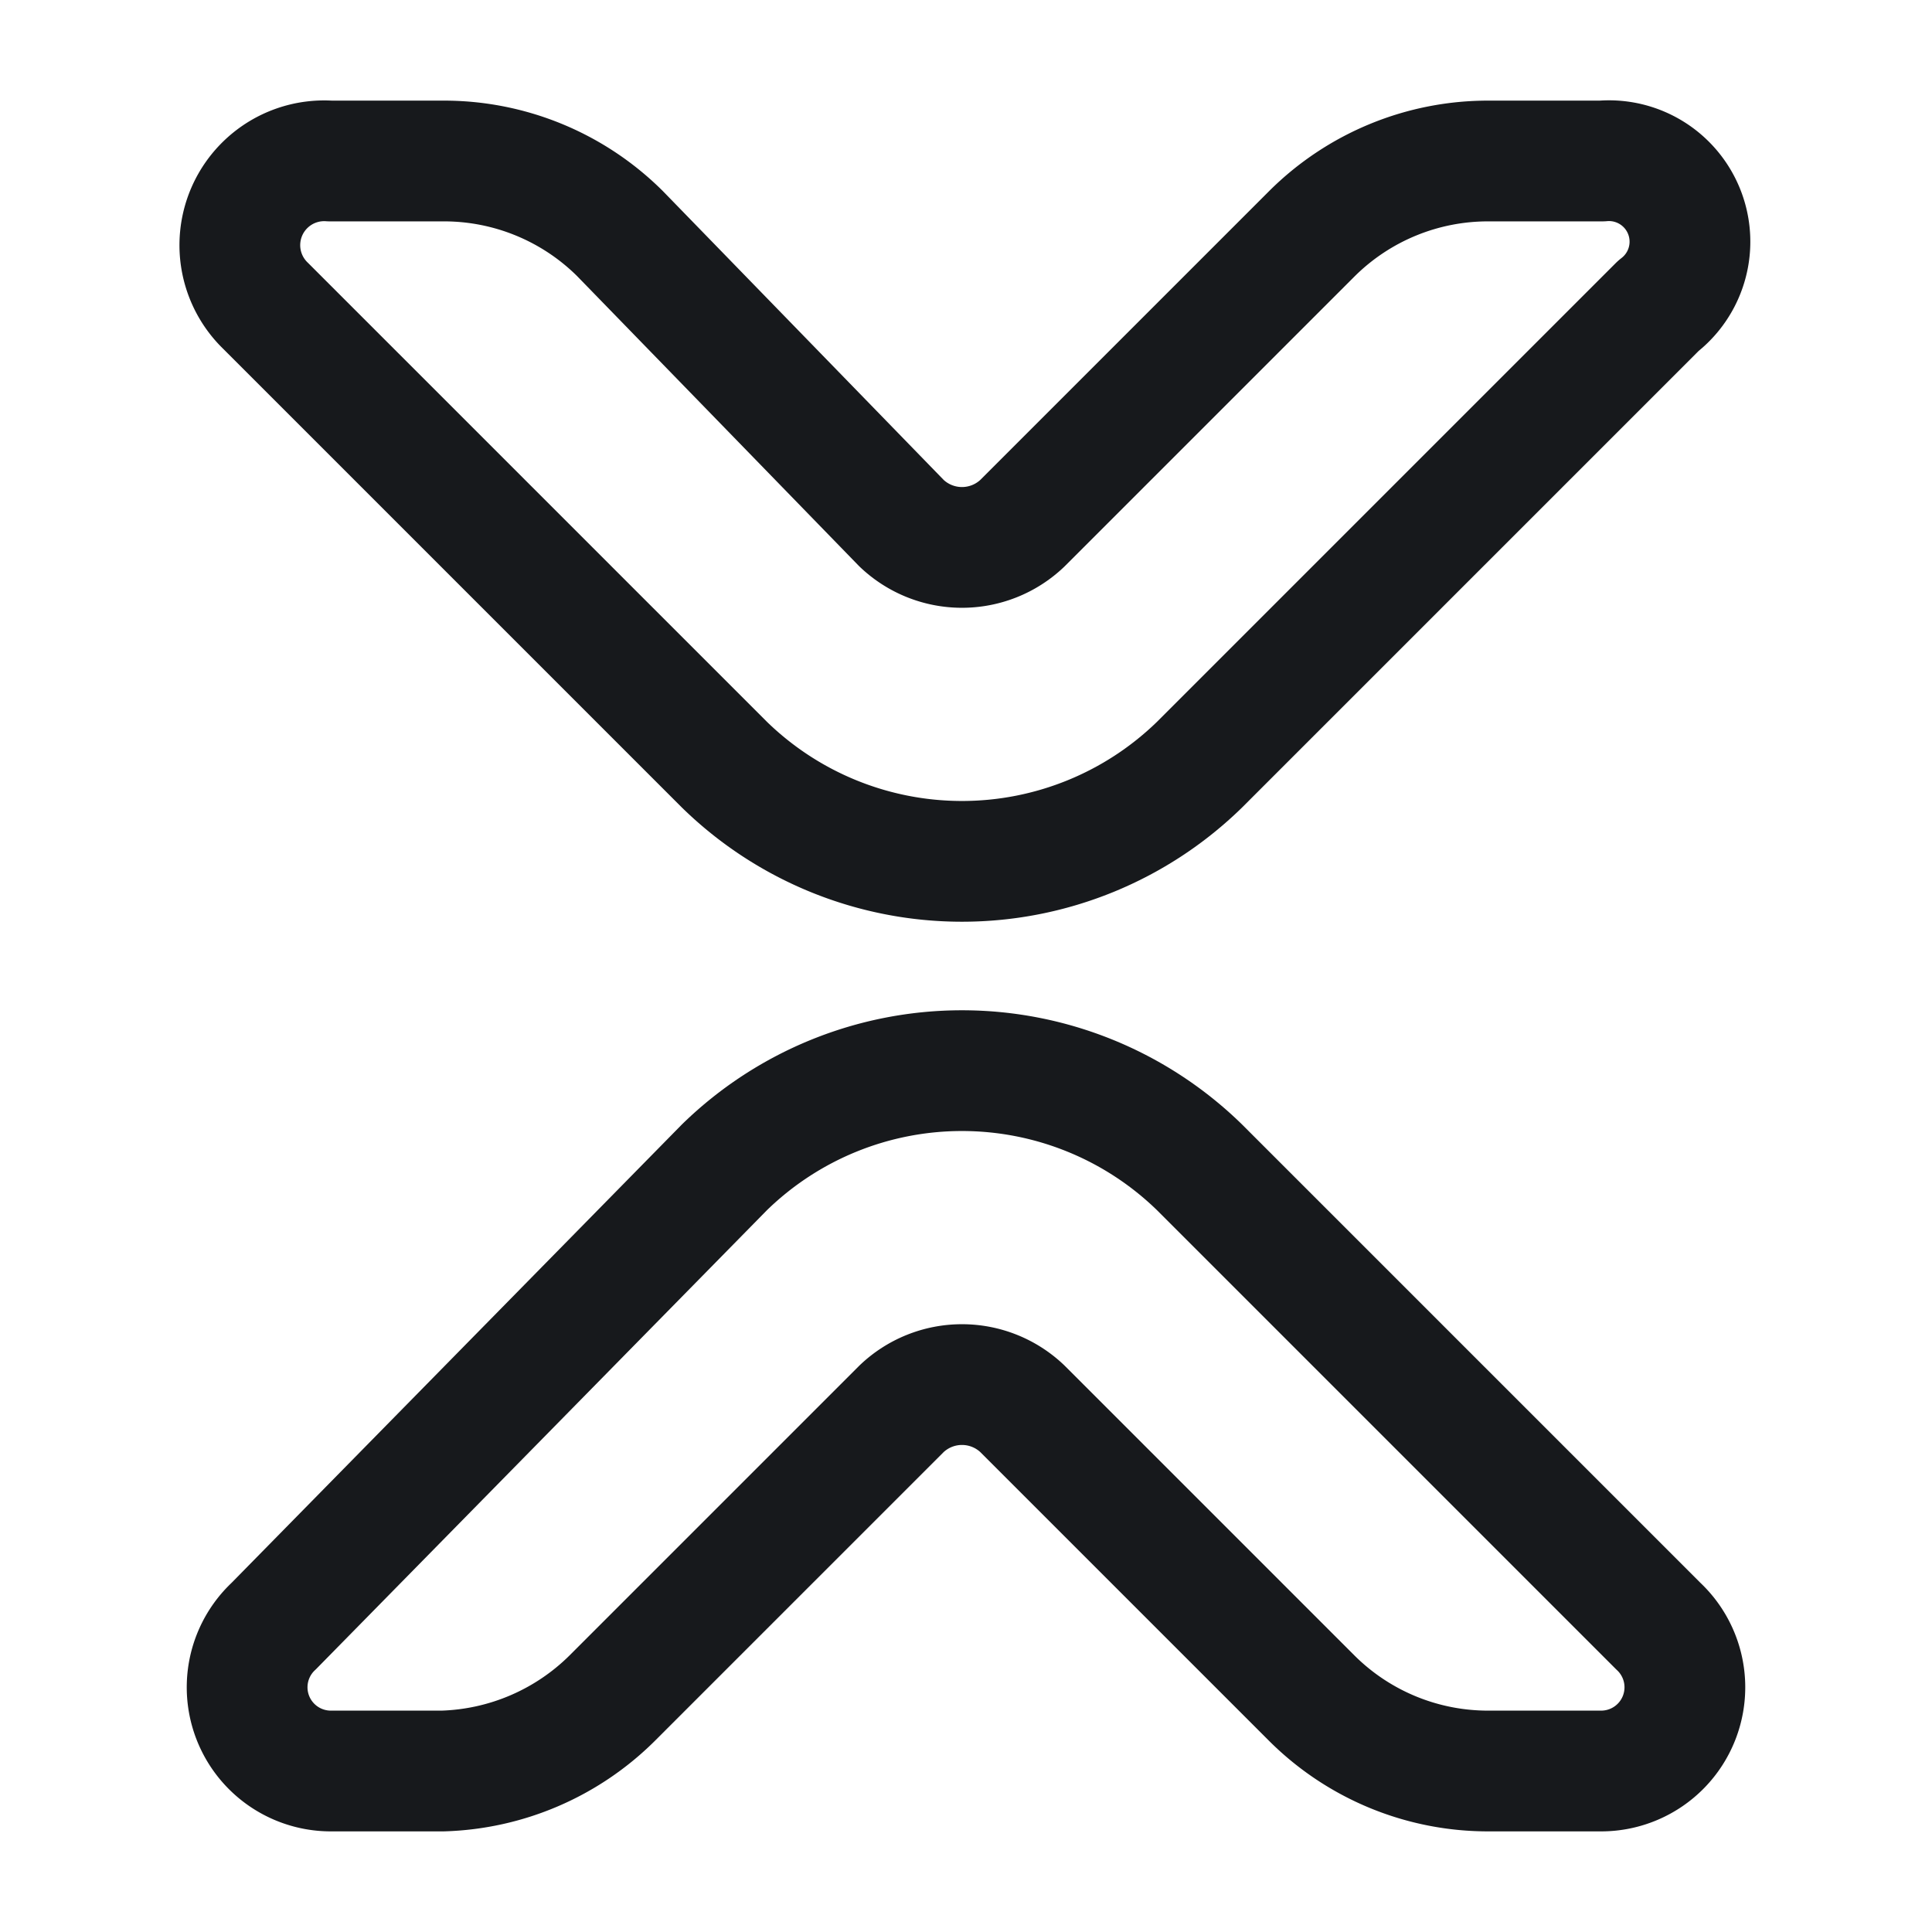 <svg xmlns="http://www.w3.org/2000/svg" width="24" height="24" viewBox="0 0 24 24">
  <g id="vuesax_linear_xrp-_xrp_" data-name="vuesax/linear/xrp-(xrp)" transform="translate(-736 -213)">
    <g id="xrp-_xrp_" data-name="xrp-(xrp)">
      <path id="BG_1" data-name="BG 1" d="M0,0H24V24H0Z" transform="translate(736 213)" fill="none"/>
      <path id="Vector" d="M2.526,0h-1.4a1.048,1.048,0,0,0-.8,1.8l5.7,5.7a4.226,4.226,0,0,0,5.9,0l5.7-5.7a1.006,1.006,0,0,0-.7-1.8h-1.4a3.1,3.1,0,0,0-2.2.9l-3.6,3.6a1.087,1.087,0,0,1-1.5,0L4.726.9A3.1,3.1,0,0,0,2.526,0Z" transform="translate(738.974 215)" fill="none" stroke="#17191c" stroke-linecap="round" stroke-linejoin="round" stroke-width="1.5"/>
      <path id="Vector-2" data-name="Vector" d="M2.43,8.7H1.03a1.04,1.04,0,0,1-.7-1.8l5.6-5.7a4.226,4.226,0,0,1,5.9,0l5.7,5.7a1.04,1.04,0,0,1-.7,1.8h-1.4a3.1,3.1,0,0,1-2.2-.9L9.63,4.2a1.087,1.087,0,0,0-1.5,0L4.53,7.8A3.118,3.118,0,0,1,2.43,8.7Z" transform="translate(739.07 226.3)" fill="none" stroke="#17191c" stroke-linecap="round" stroke-linejoin="round" stroke-width="1.5"/>
      <path id="Vector-3" data-name="Vector" d="M0,0H24V24H0Z" transform="translate(736 213)" fill="none" opacity="0"/>
    </g>
  </g>
</svg>
